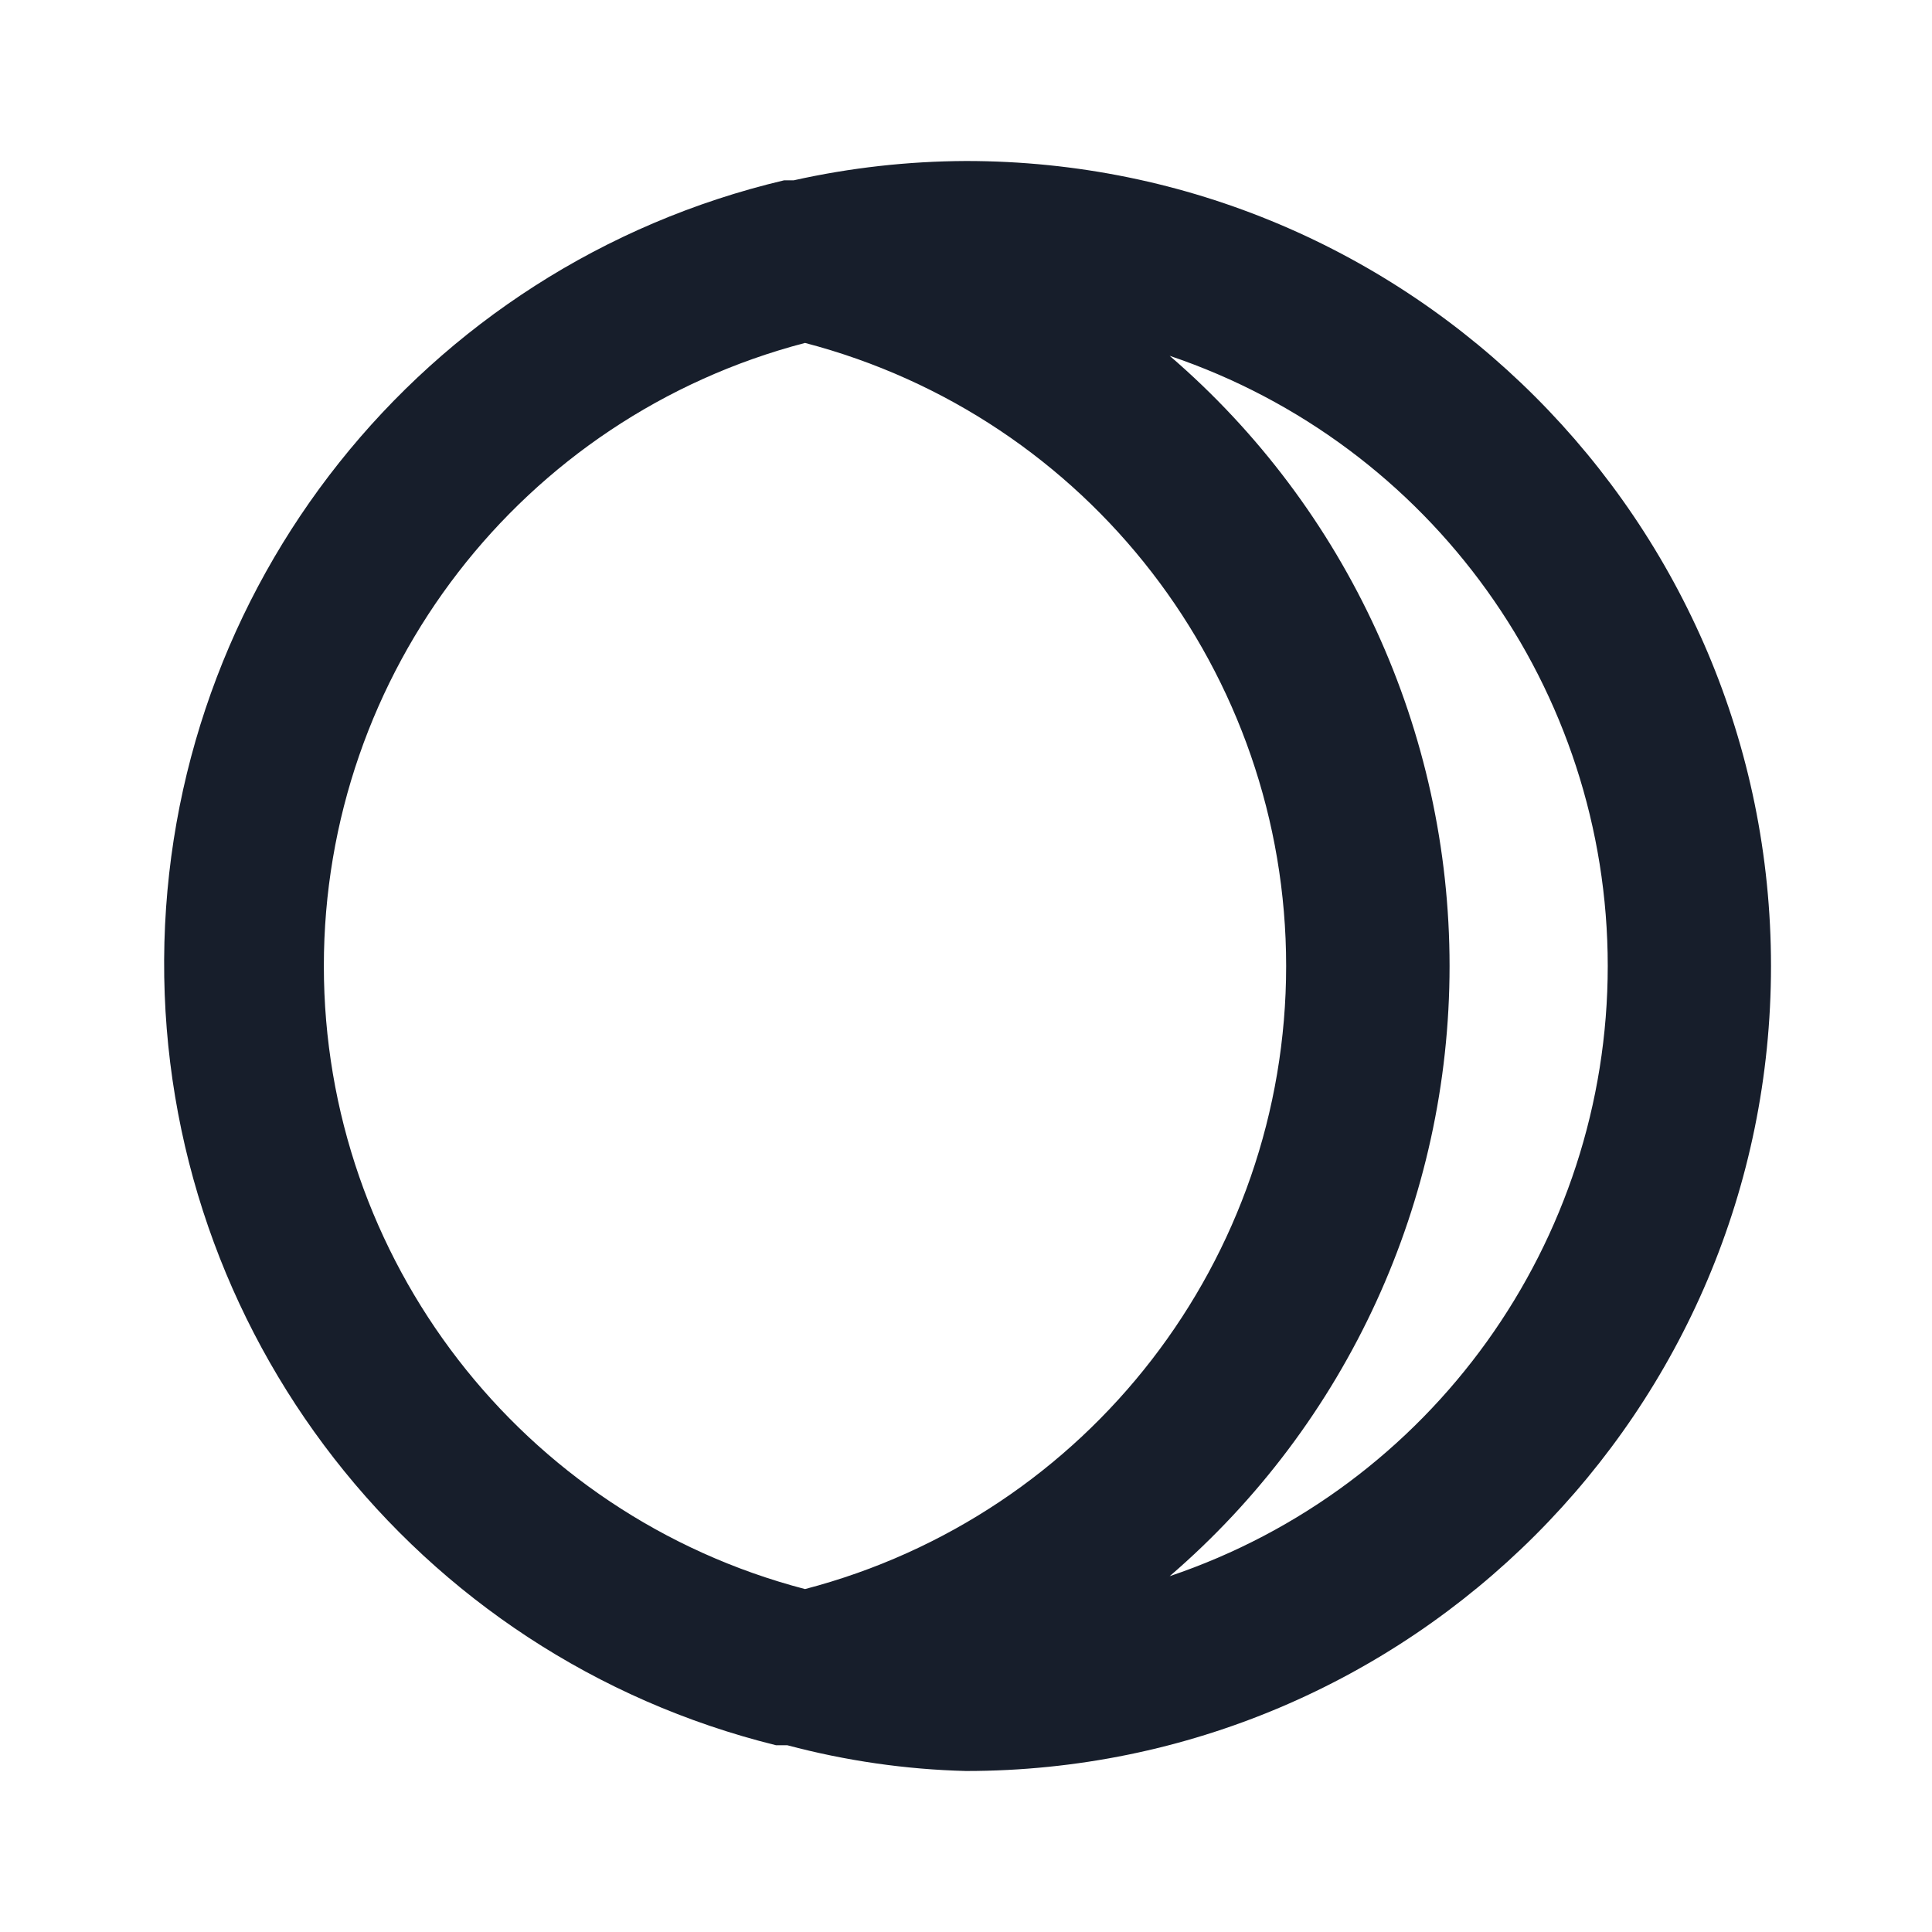 <svg width="24" height="24" viewBox="0 0 24 24" fill="none" xmlns="http://www.w3.org/2000/svg">
<path fill-rule="evenodd" clip-rule="evenodd" d="M12 2C11.28 2.003 10.563 2.083 9.86 2.24H9.74C5.246 3.302 2.063 7.303 2.039 11.921C2.016 16.538 5.157 20.572 9.64 21.68H9.78C10.505 21.873 11.25 21.981 12 22C17.523 22 22 17.523 22 12C22 6.477 17.523 2 12 2ZM10 19.74C6.479 18.82 4.023 15.639 4.023 12C4.023 8.361 6.479 5.18 10 4.26C13.521 5.18 15.977 8.361 15.977 12C15.977 15.639 13.521 18.82 10 19.74ZM14.53 19.58C16.738 17.68 18.007 14.913 18.007 12C18.007 9.088 16.738 6.32 14.53 4.42C17.782 5.518 19.972 8.568 19.972 12C19.972 15.433 17.782 18.483 14.53 19.58Z" fill="#171E2B"/>
</svg>
